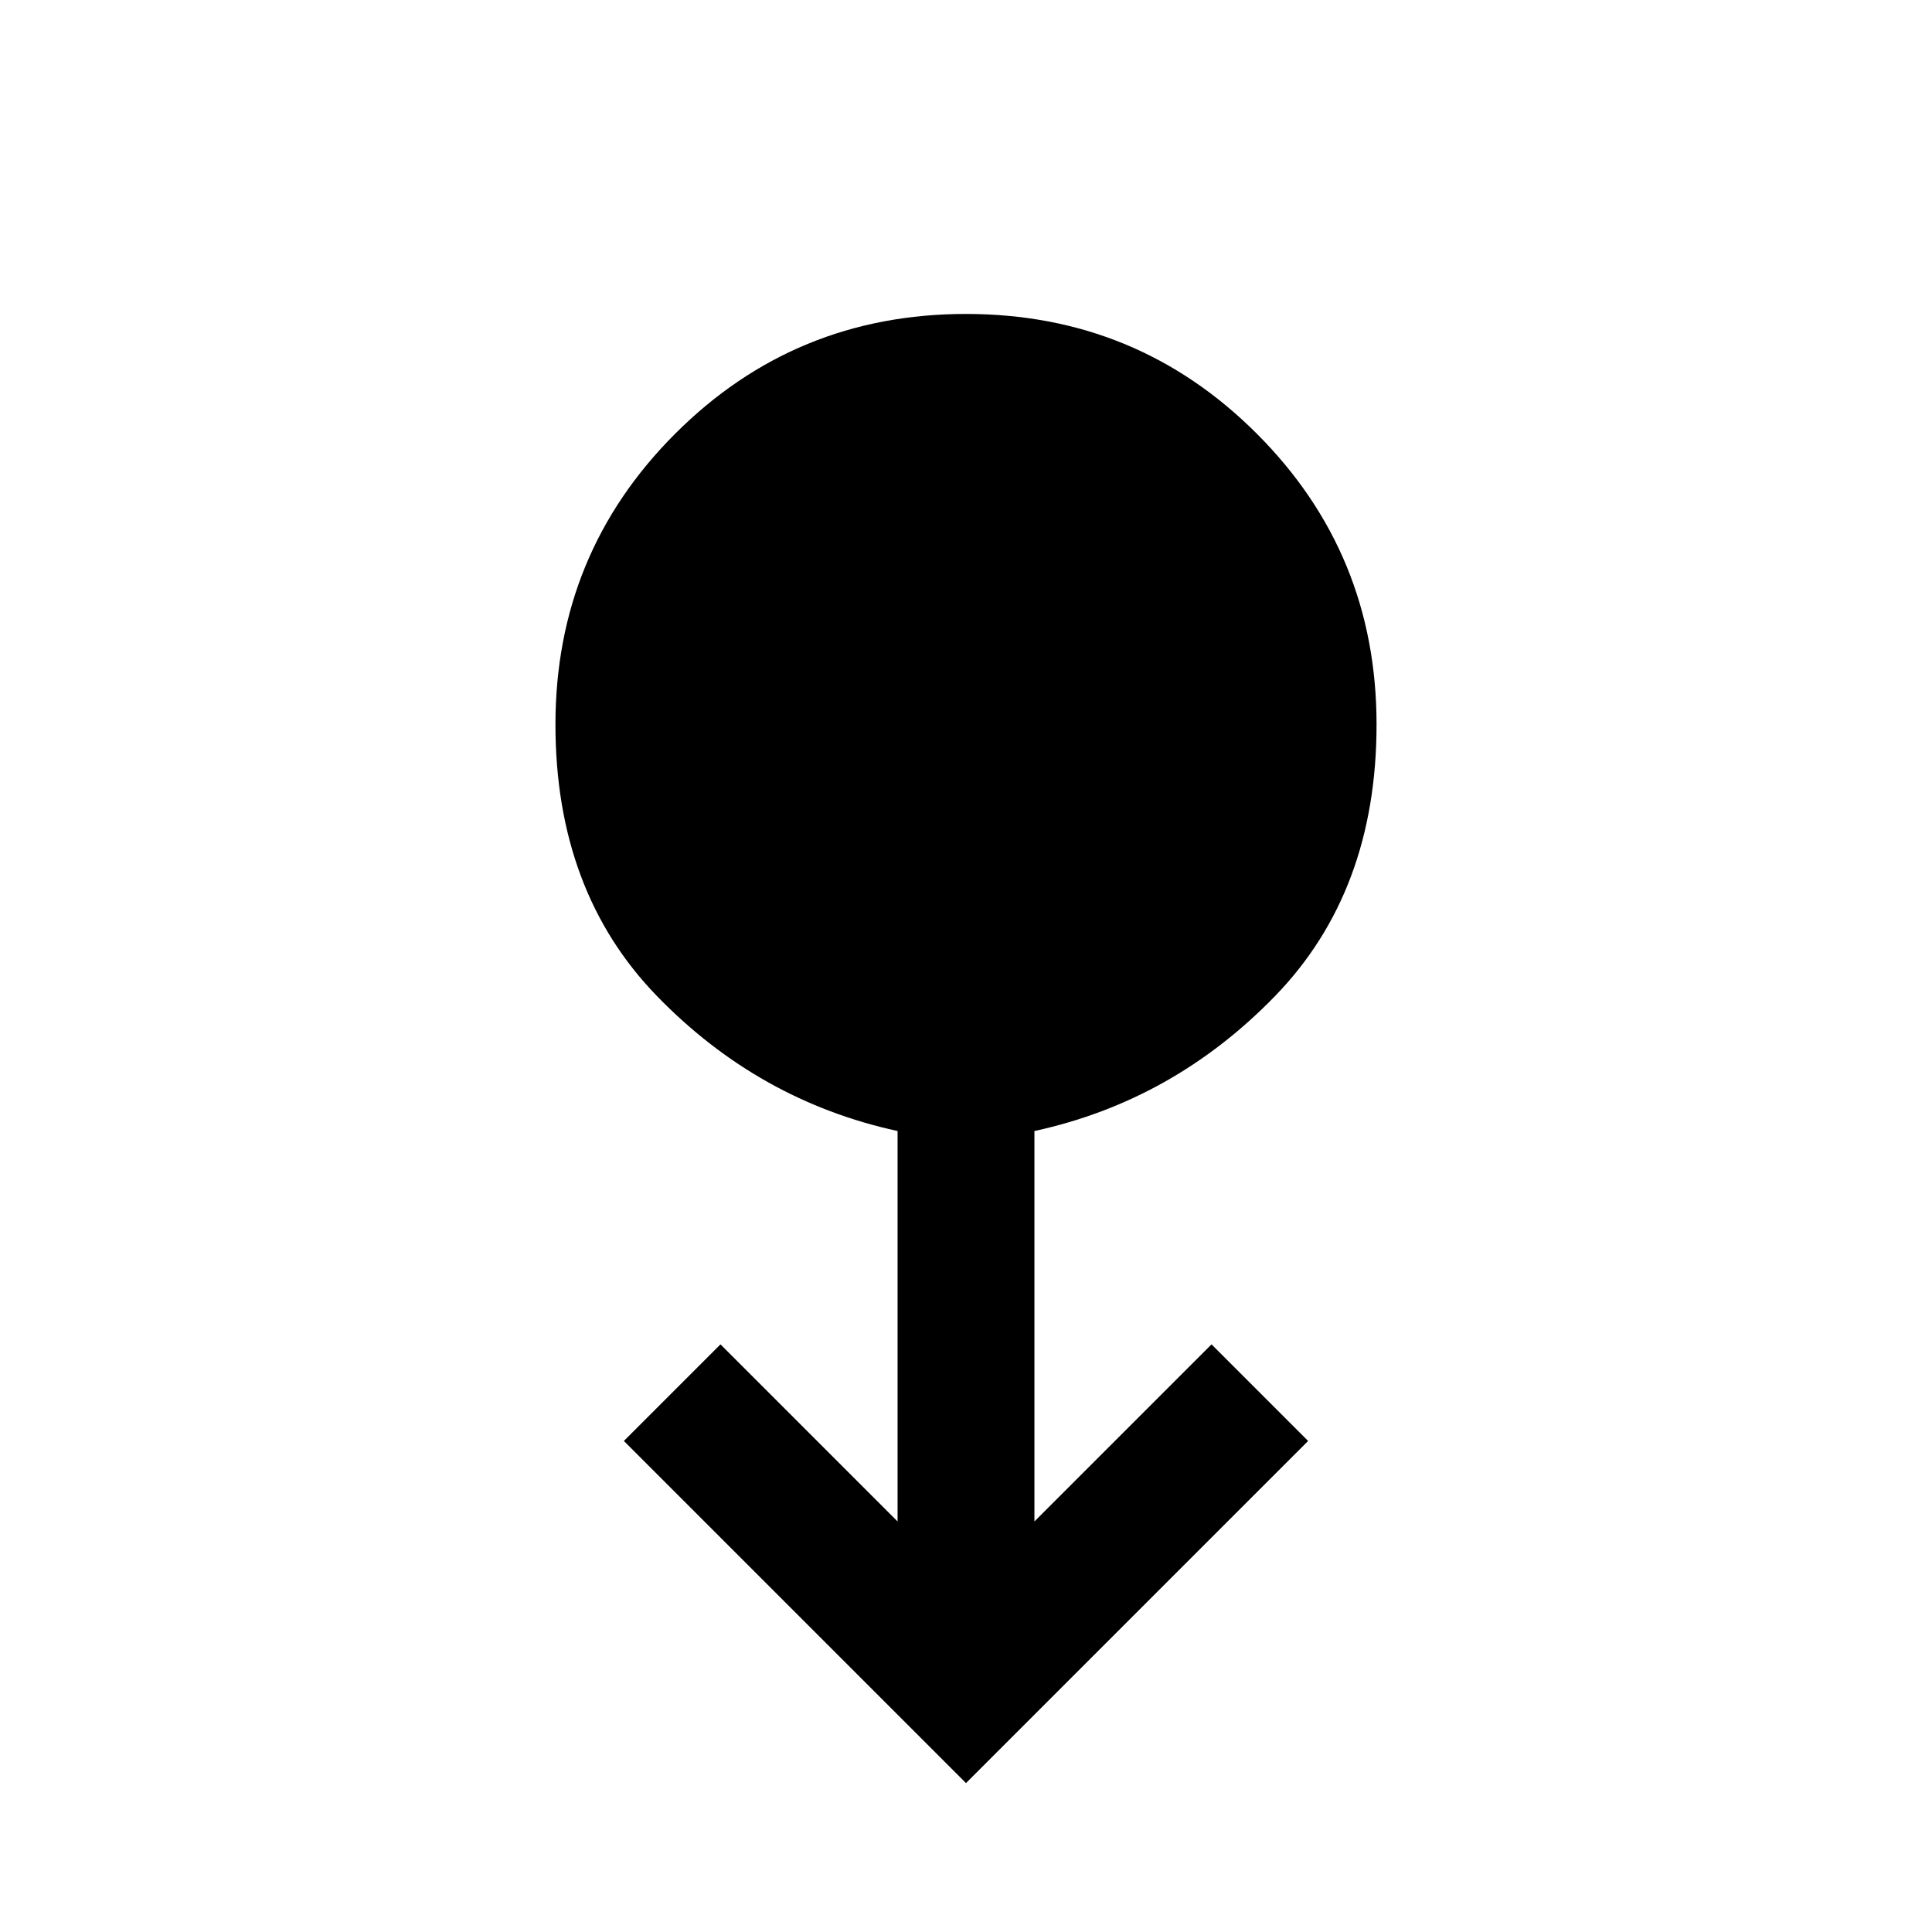 <svg xmlns="http://www.w3.org/2000/svg" height="48" width="48"><path d="m24 44.3-8.5-8.5 2.4-2.4 4.4 4.4v-9.7q-3.45-.75-5.975-3.35Q13.8 22.15 13.8 18q0-4.25 2.975-7.225Q19.75 7.8 24 7.8t7.225 2.975Q34.2 13.75 34.2 18q0 4.15-2.525 6.75-2.525 2.6-5.975 3.35v9.7l4.4-4.4 2.4 2.4Z"/></svg>